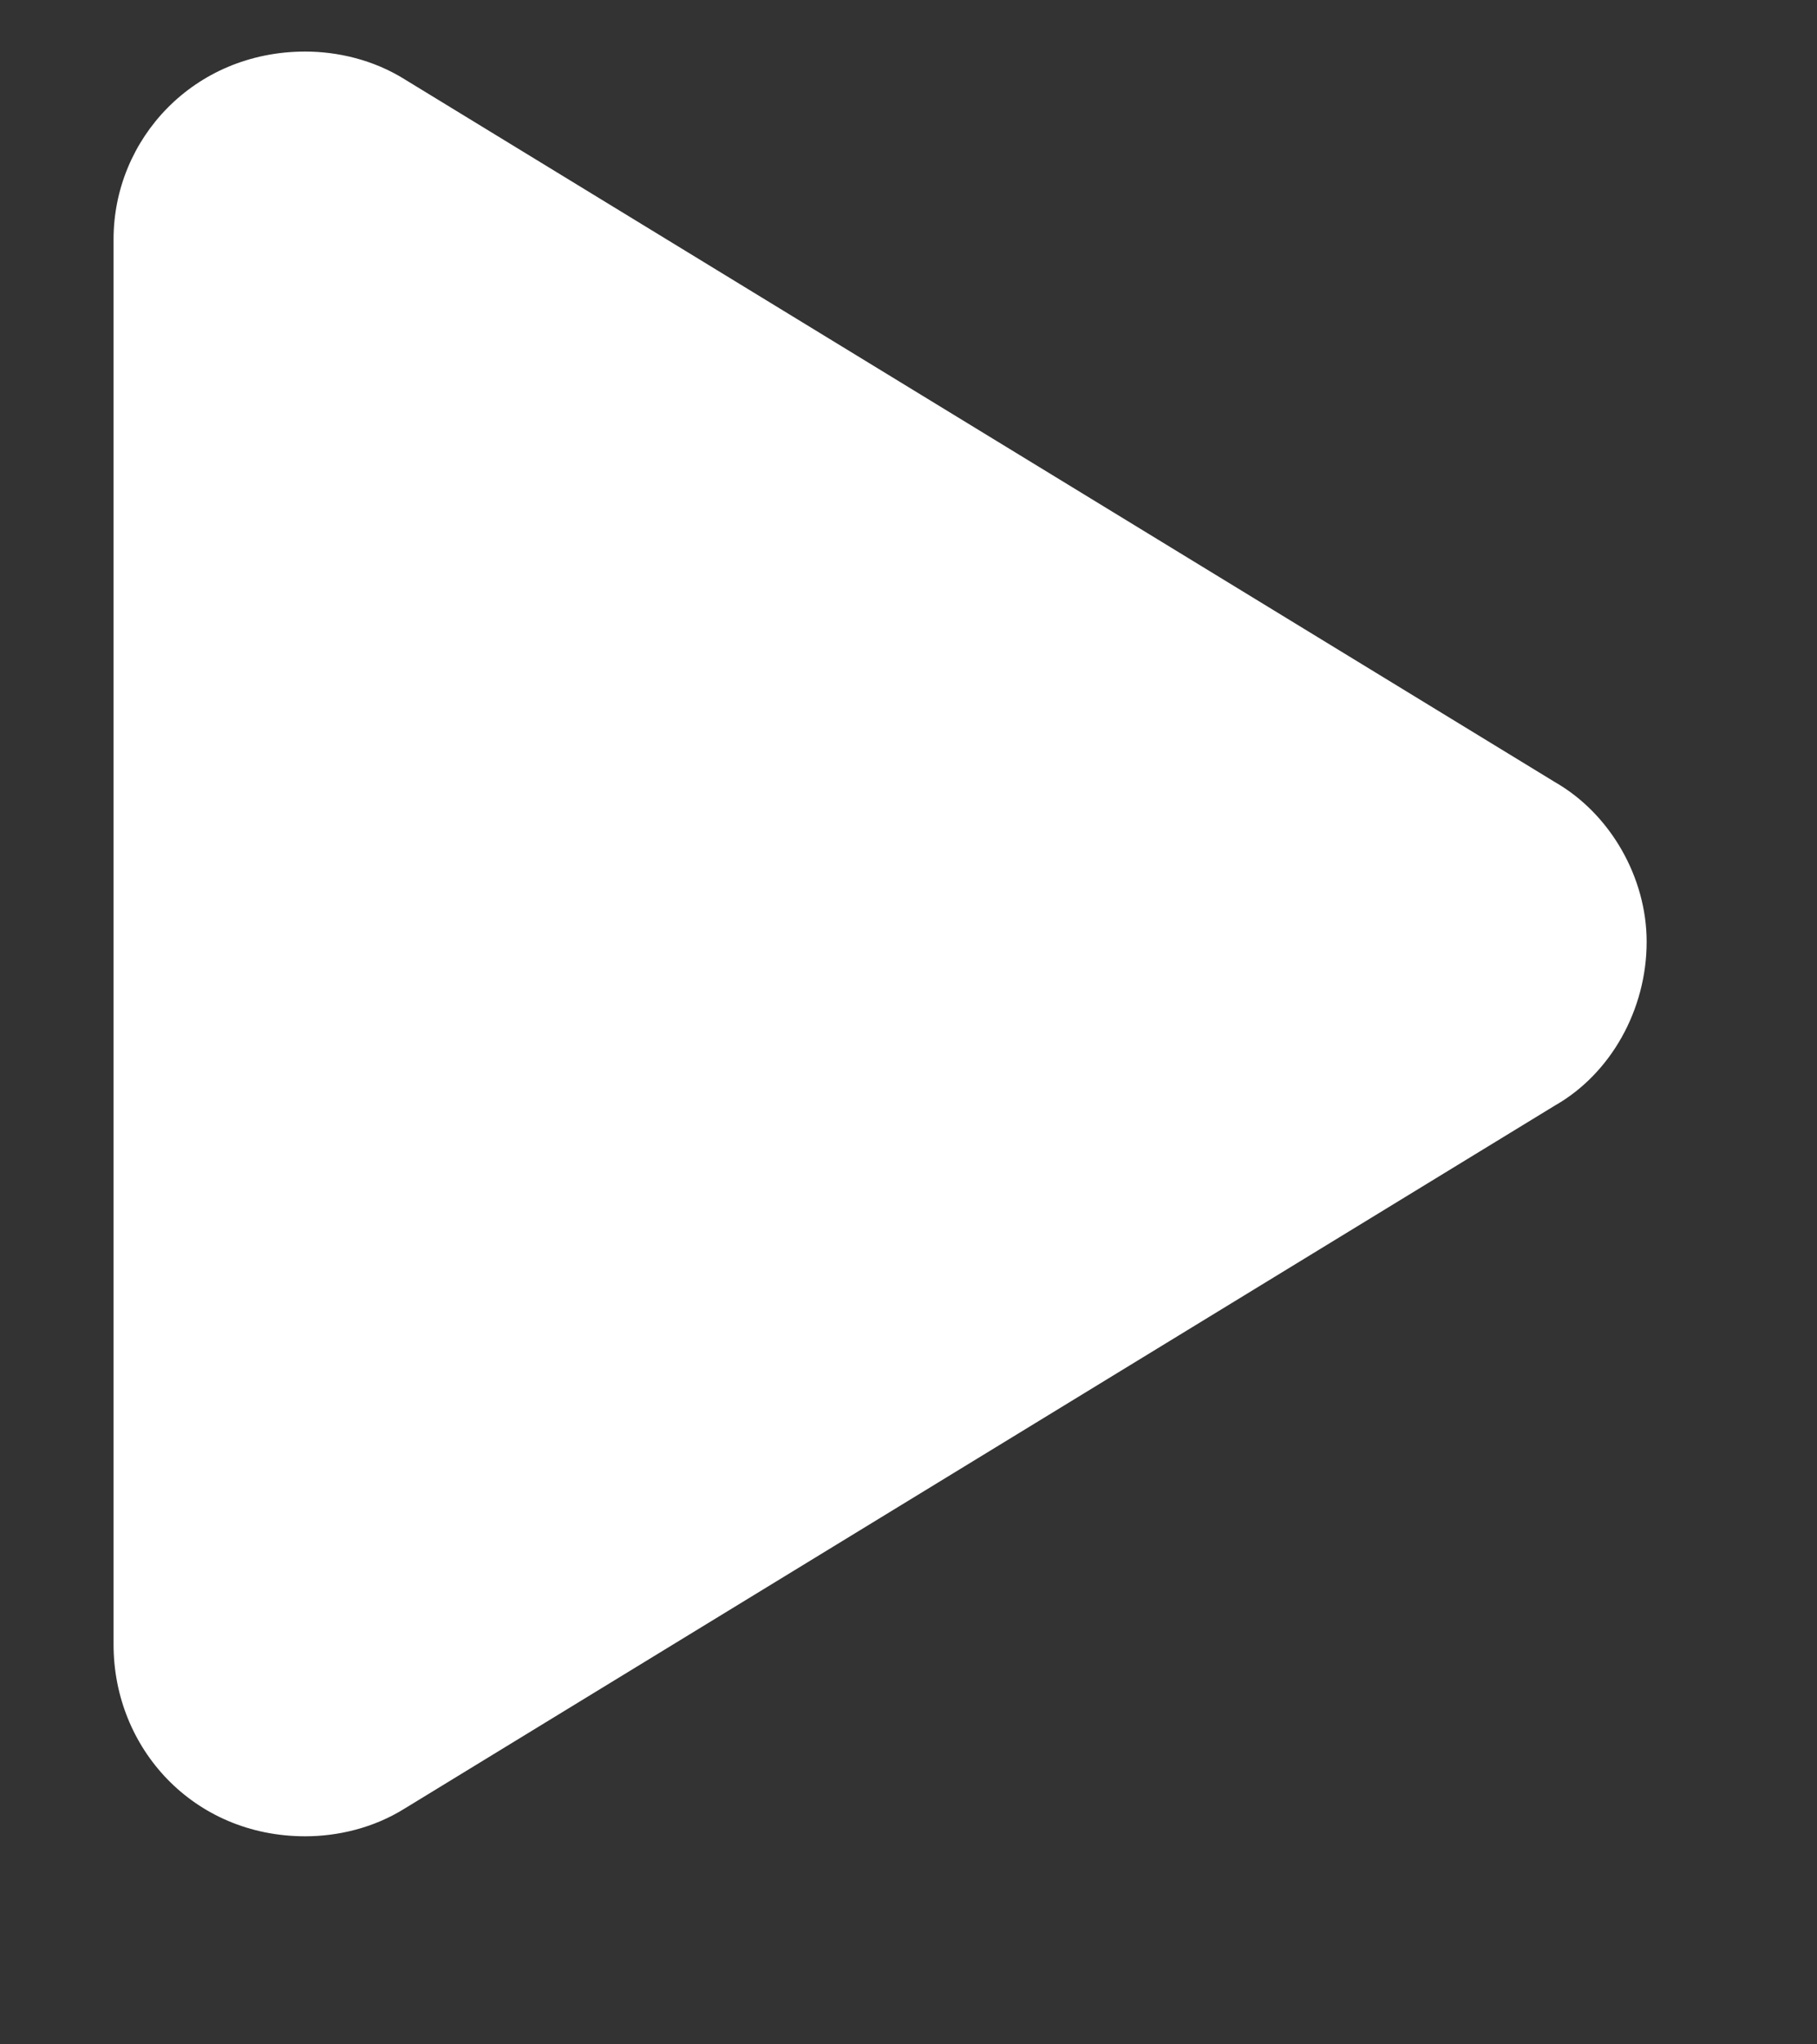 <svg width="8" height="9" viewBox="0 0 8 9" fill="none" xmlns="http://www.w3.org/2000/svg">
<rect x="0" y="0" width="8" height="9" fill="#333333" stroke="none"/>
<path d="M1.344 8.084C0.852 8.084 0.5 7.697 0.5 7.24V1.053C0.5 0.613 0.852 0.227 1.344 0.227C1.484 0.227 1.643 0.262 1.783 0.35L6.846 3.443C7.092 3.584 7.25 3.865 7.25 4.146C7.25 4.445 7.092 4.727 6.846 4.867L1.783 7.961C1.643 8.049 1.484 8.084 1.344 8.084Z" fill="white"/>
</svg>
